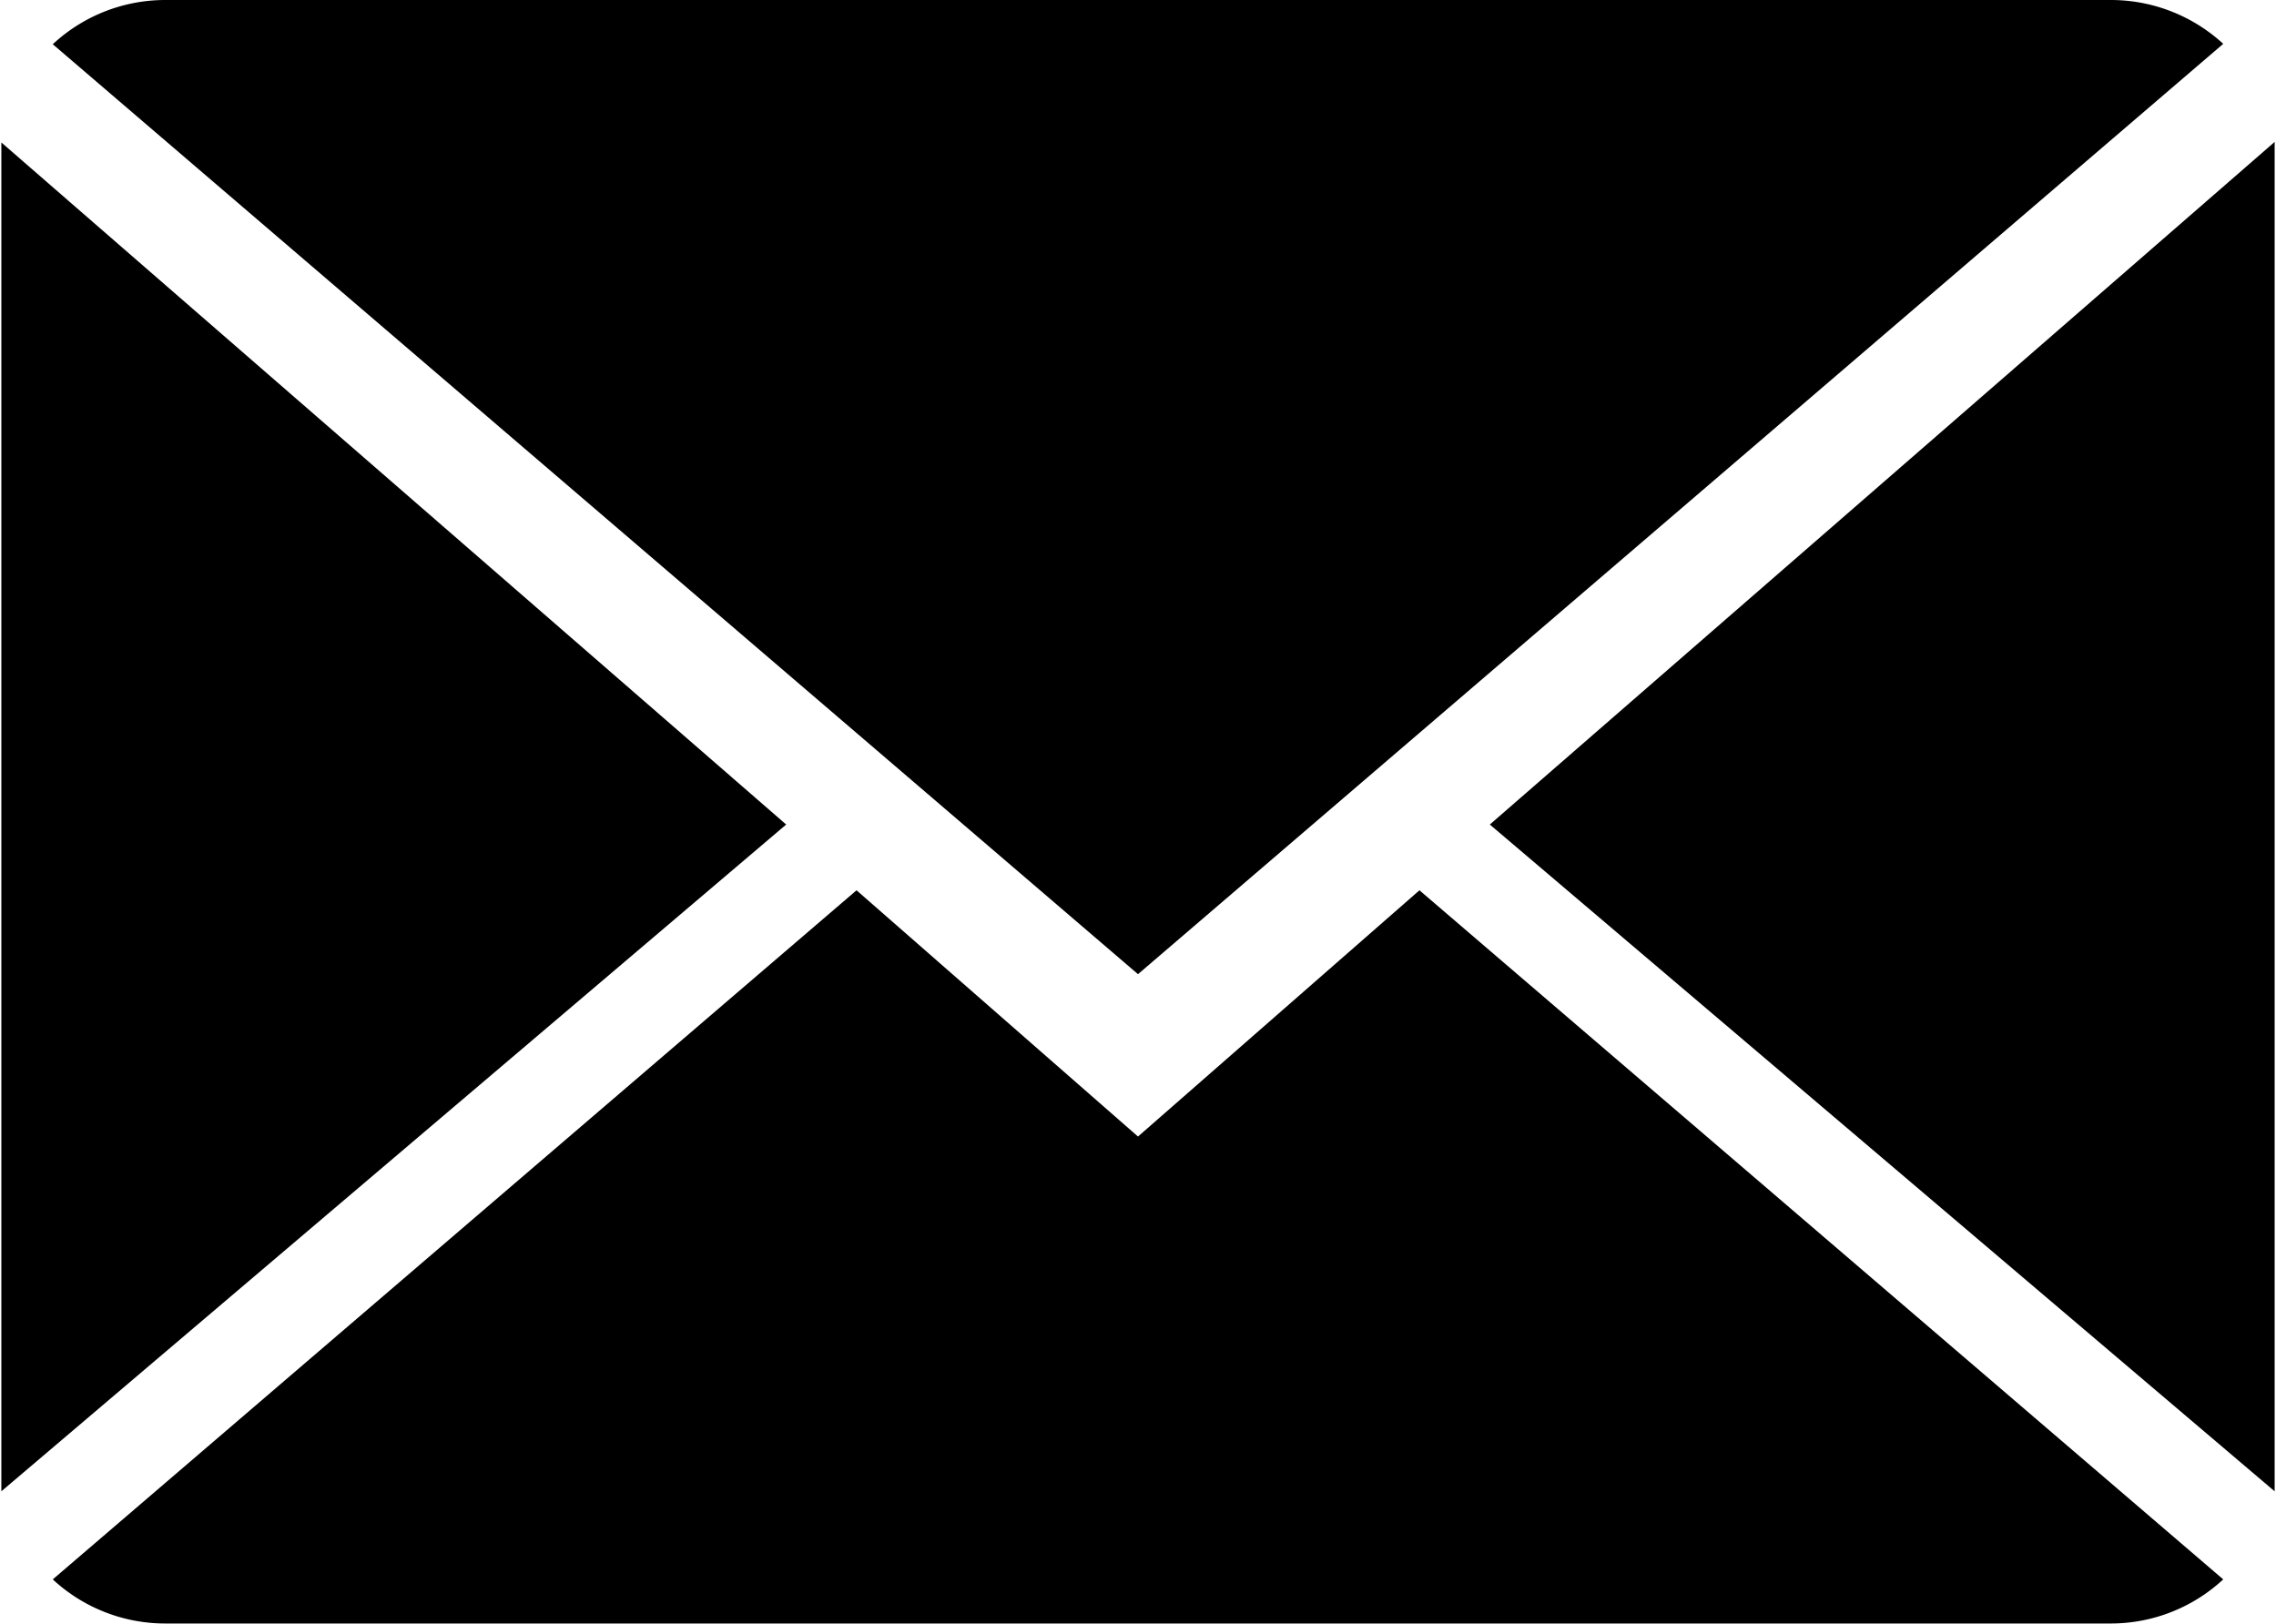 <svg xmlns="http://www.w3.org/2000/svg" width="16.82" height="12" viewBox="0 0 16.82 12">
  <defs>
    <style>
      .cls-1 {
        fill-rule: evenodd;
      }
    </style>
  </defs>
  <path id="Forma_1" data-name="Forma 1" class="cls-1" d="M1624.92,35.58l-5.94,5.093a1.221,1.221,0,0,0,.83.326h14.38a1.221,1.221,0,0,0,.83-0.326l-5.94-5.093L1627,37.4Zm9.27-6.58h-14.38a1.22,1.22,0,0,0-.83.327L1627,36.2l8.02-6.876A1.226,1.226,0,0,0,1634.19,29ZM1618.6,40.022l5.8-4.928-5.8-5.041v9.969Zm16.8,0V30.049l-5.8,5.045Z" transform="translate(-1618.59 -29)"/>
</svg>
